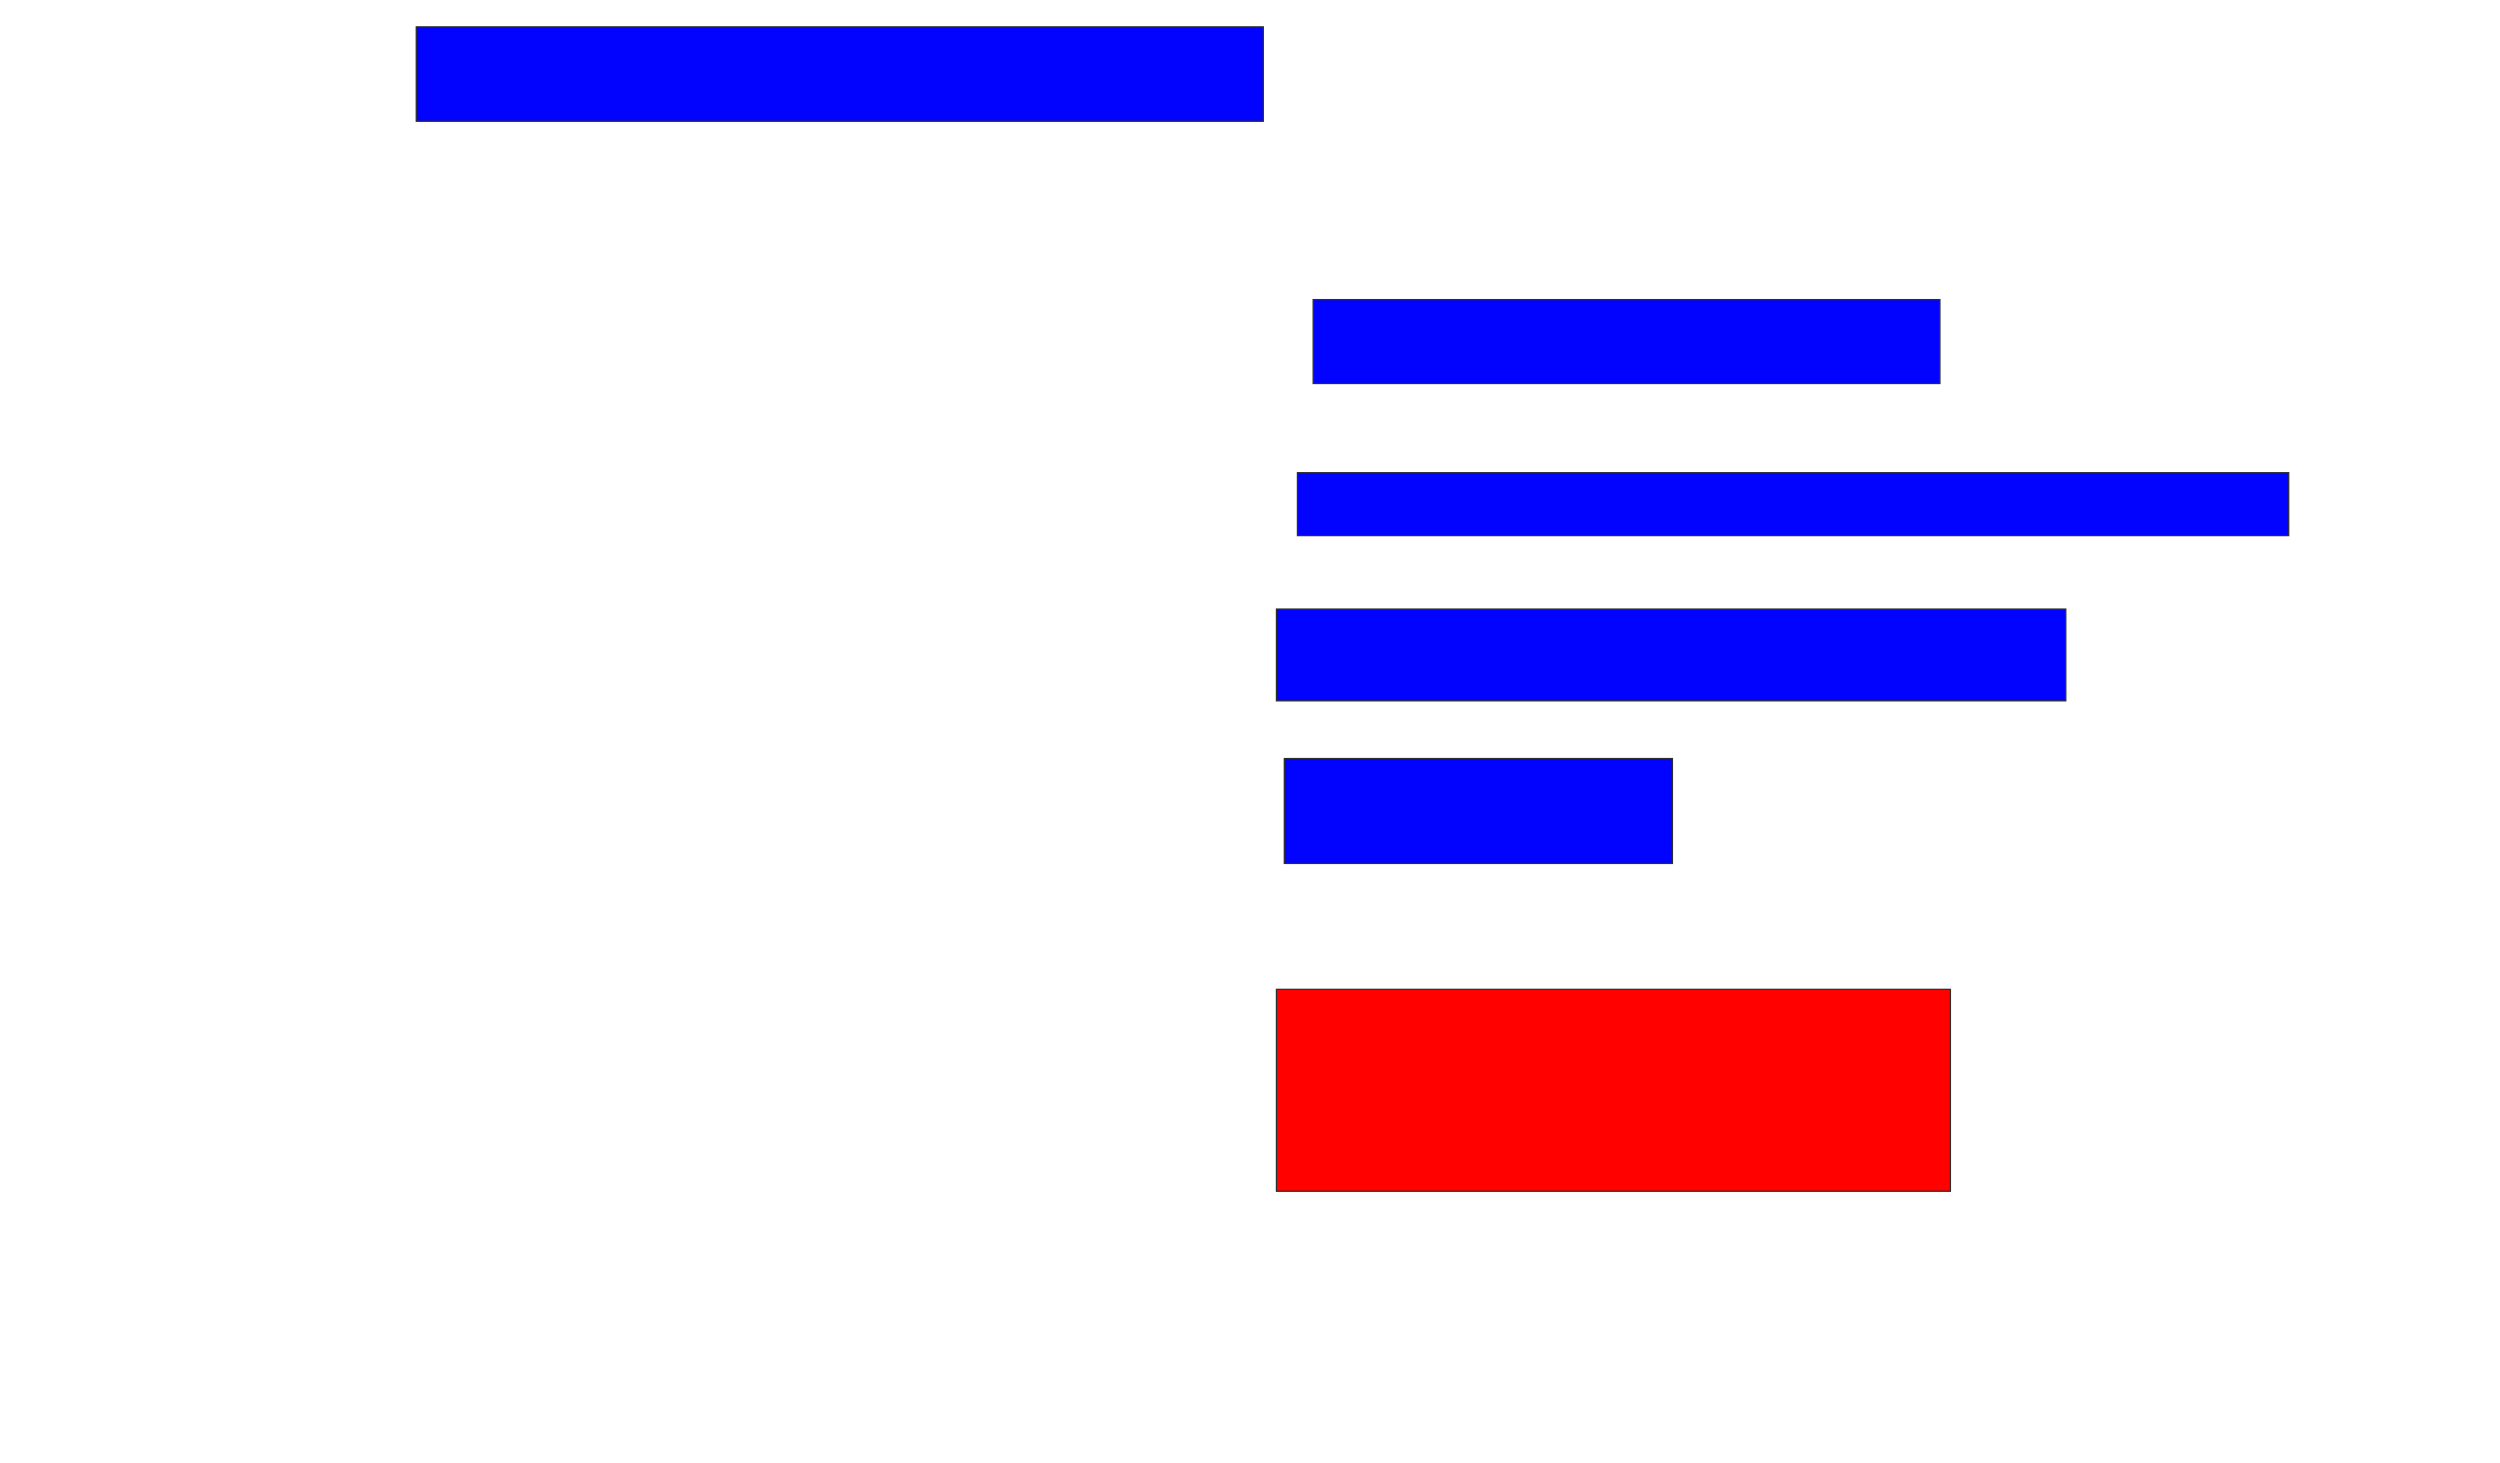 <svg xmlns="http://www.w3.org/2000/svg" width="1986" height="1162">
 <!-- Created with Image Occlusion Enhanced -->
 <g>
  <title>Labels</title>
 </g>
 <g>
  <title>Masks</title>
  <rect id="a7eb849d90c241fb981ae6052e485a3d-ao-1" height="75" width="672.917" y="21.333" x="330.667" stroke="#2D2D2D" fill="#0203ff"/>
  <rect id="a7eb849d90c241fb981ae6052e485a3d-ao-2" height="66.667" width="497.917" y="238" x="1043.167" stroke="#2D2D2D" fill="#0203ff"/>
  <rect id="a7eb849d90c241fb981ae6052e485a3d-ao-3" height="50" width="787.5" y="375.5" x="1030.667" stroke="#2D2D2D" fill="#0203ff"/>
  <rect id="a7eb849d90c241fb981ae6052e485a3d-ao-4" height="72.917" width="627.083" y="483.833" x="1014" stroke="#2D2D2D" fill="#0203ff"/>
  <rect id="a7eb849d90c241fb981ae6052e485a3d-ao-5" height="83.333" width="308.333" y="602.583" x="1020.25" stroke="#2D2D2D" fill="#0203ff"/>
  <rect id="a7eb849d90c241fb981ae6052e485a3d-ao-6" height="160.417" width="535.417" y="785.917" x="1014" stroke="#2D2D2D" fill="#ff0200" class="qshape"/>
 </g>
</svg>
